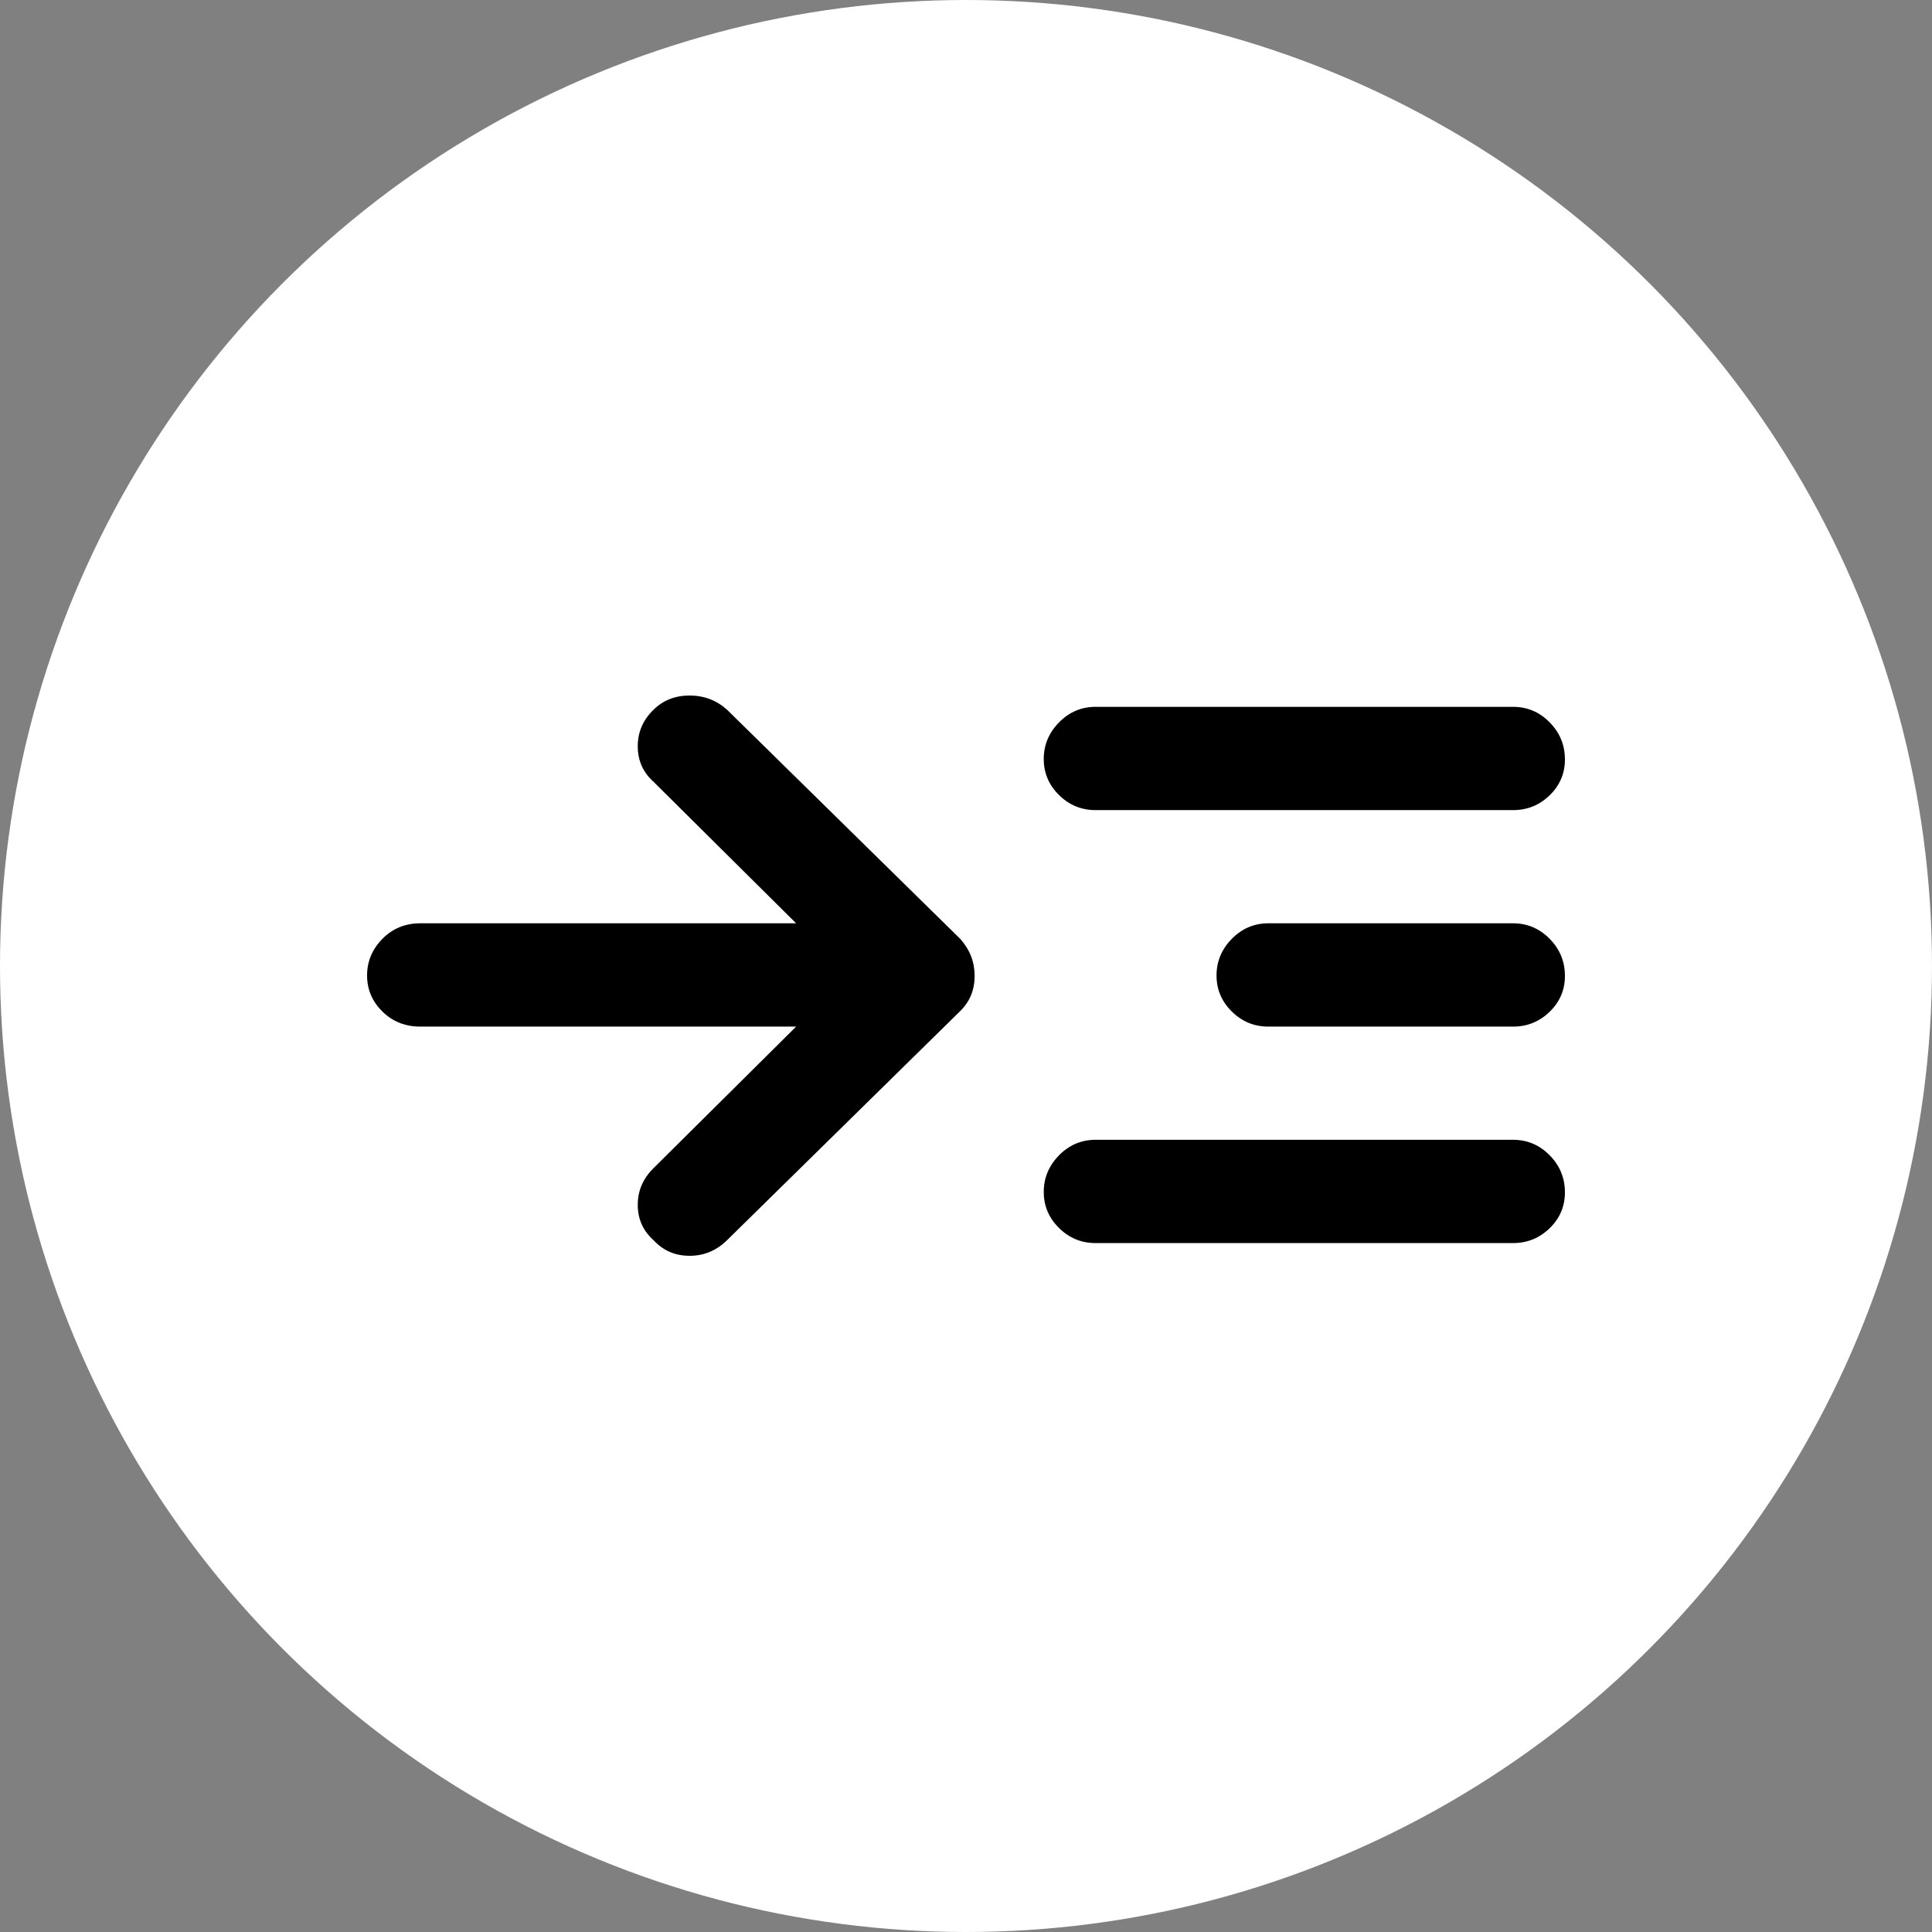 <svg width="70" height="70" viewBox="0 0 70 70" fill="none" xmlns="http://www.w3.org/2000/svg">
<rect x="0" y="0" width="70" height="70" fill="#808080" stroke="none"/>
<circle cx="35" cy="35" r="35" fill="white"/>
<path d="M28.845 37.196H15.23C14.682 37.196 14.224 37.013 13.854 36.649C13.485 36.285 13.3 35.849 13.3 35.342C13.3 34.835 13.485 34.393 13.854 34.017C14.224 33.641 14.682 33.453 15.23 33.453H28.845L23.681 28.327C23.298 27.985 23.107 27.556 23.107 27.04C23.107 26.524 23.298 26.082 23.681 25.713C24.028 25.371 24.463 25.2 24.985 25.2C25.506 25.2 25.958 25.371 26.341 25.713L34.791 34.017C35.139 34.406 35.313 34.853 35.313 35.359C35.313 35.866 35.139 36.29 34.791 36.632L26.341 44.936C25.958 45.312 25.506 45.5 24.985 45.5C24.463 45.5 24.028 45.312 23.681 44.936C23.298 44.594 23.107 44.167 23.107 43.655C23.107 43.142 23.298 42.698 23.681 42.322L28.845 37.196ZM39.695 45.039C39.181 45.039 38.739 44.857 38.37 44.492C38.001 44.128 37.817 43.692 37.817 43.185C37.817 42.678 38.001 42.236 38.37 41.86C38.739 41.484 39.181 41.297 39.695 41.297H54.822C55.336 41.297 55.778 41.484 56.147 41.858C56.516 42.232 56.7 42.68 56.7 43.203C56.7 43.71 56.516 44.142 56.147 44.501C55.778 44.859 55.336 45.039 54.822 45.039H39.695ZM39.695 29.352C39.181 29.352 38.739 29.17 38.37 28.806C38.001 28.442 37.817 28.006 37.817 27.499C37.817 26.991 38.001 26.55 38.37 26.174C38.739 25.798 39.181 25.61 39.695 25.61H54.822C55.336 25.61 55.778 25.797 56.147 26.172C56.516 26.546 56.7 26.994 56.7 27.516C56.7 28.024 56.516 28.456 56.147 28.815C55.778 29.173 55.336 29.352 54.822 29.352H39.695ZM45.954 37.196C45.44 37.196 44.999 37.013 44.63 36.649C44.261 36.285 44.077 35.849 44.077 35.342C44.077 34.835 44.261 34.393 44.63 34.017C44.999 33.641 45.44 33.453 45.954 33.453H54.822C55.336 33.453 55.778 33.641 56.147 34.015C56.516 34.389 56.7 34.837 56.7 35.359C56.7 35.867 56.516 36.299 56.147 36.658C55.778 37.016 55.336 37.196 54.822 37.196H45.954Z" fill="black"/>
</svg>
